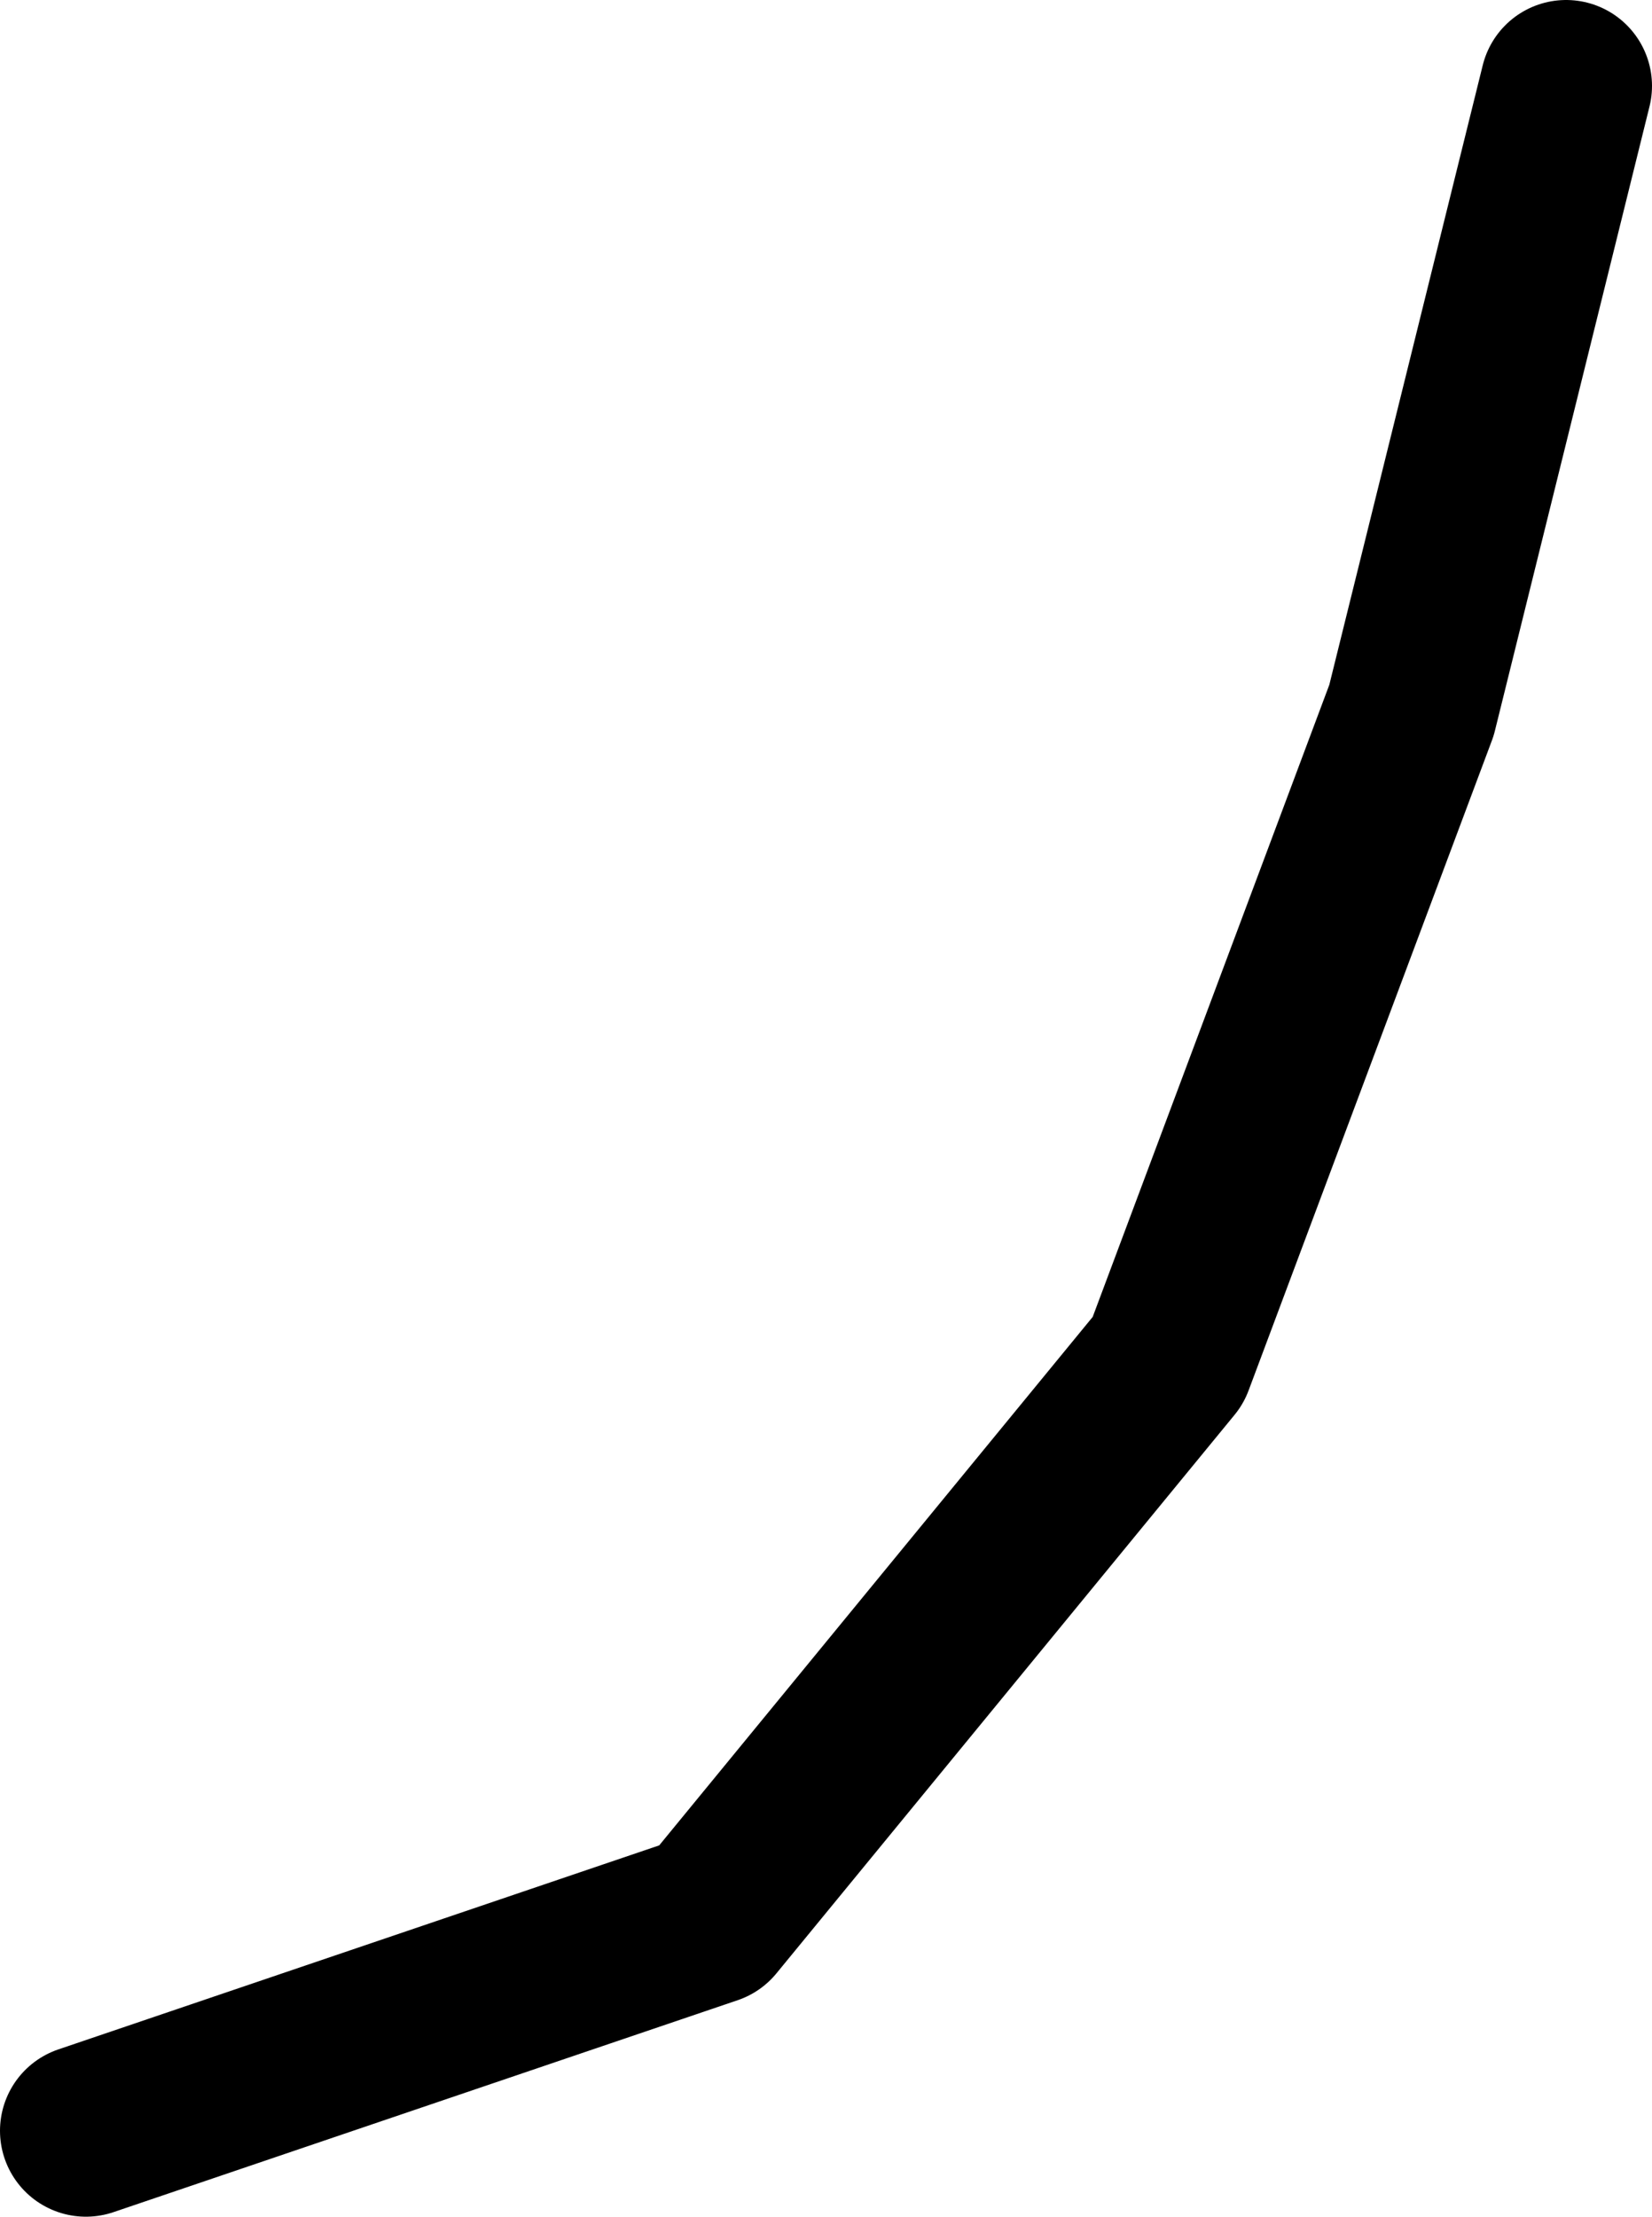 <?xml version="1.0" encoding="UTF-8" standalone="no"?>
<svg xmlns:ffdec="https://www.free-decompiler.com/flash" xmlns:xlink="http://www.w3.org/1999/xlink" ffdec:objectType="shape" height="38.7px" width="28.85px" xmlns="http://www.w3.org/2000/svg">
  <g transform="matrix(1.0, 0.0, 0.0, 1.0, 30.25, 3.4)">
    <path d="M-28.75 33.8 L-17.85 30.1 -9.85 20.35 -5.6 9.0 -2.9 -1.9" fill="none" stroke="#000000" stroke-linecap="round" stroke-linejoin="round" stroke-width="3.0"/>
  </g>
</svg>
